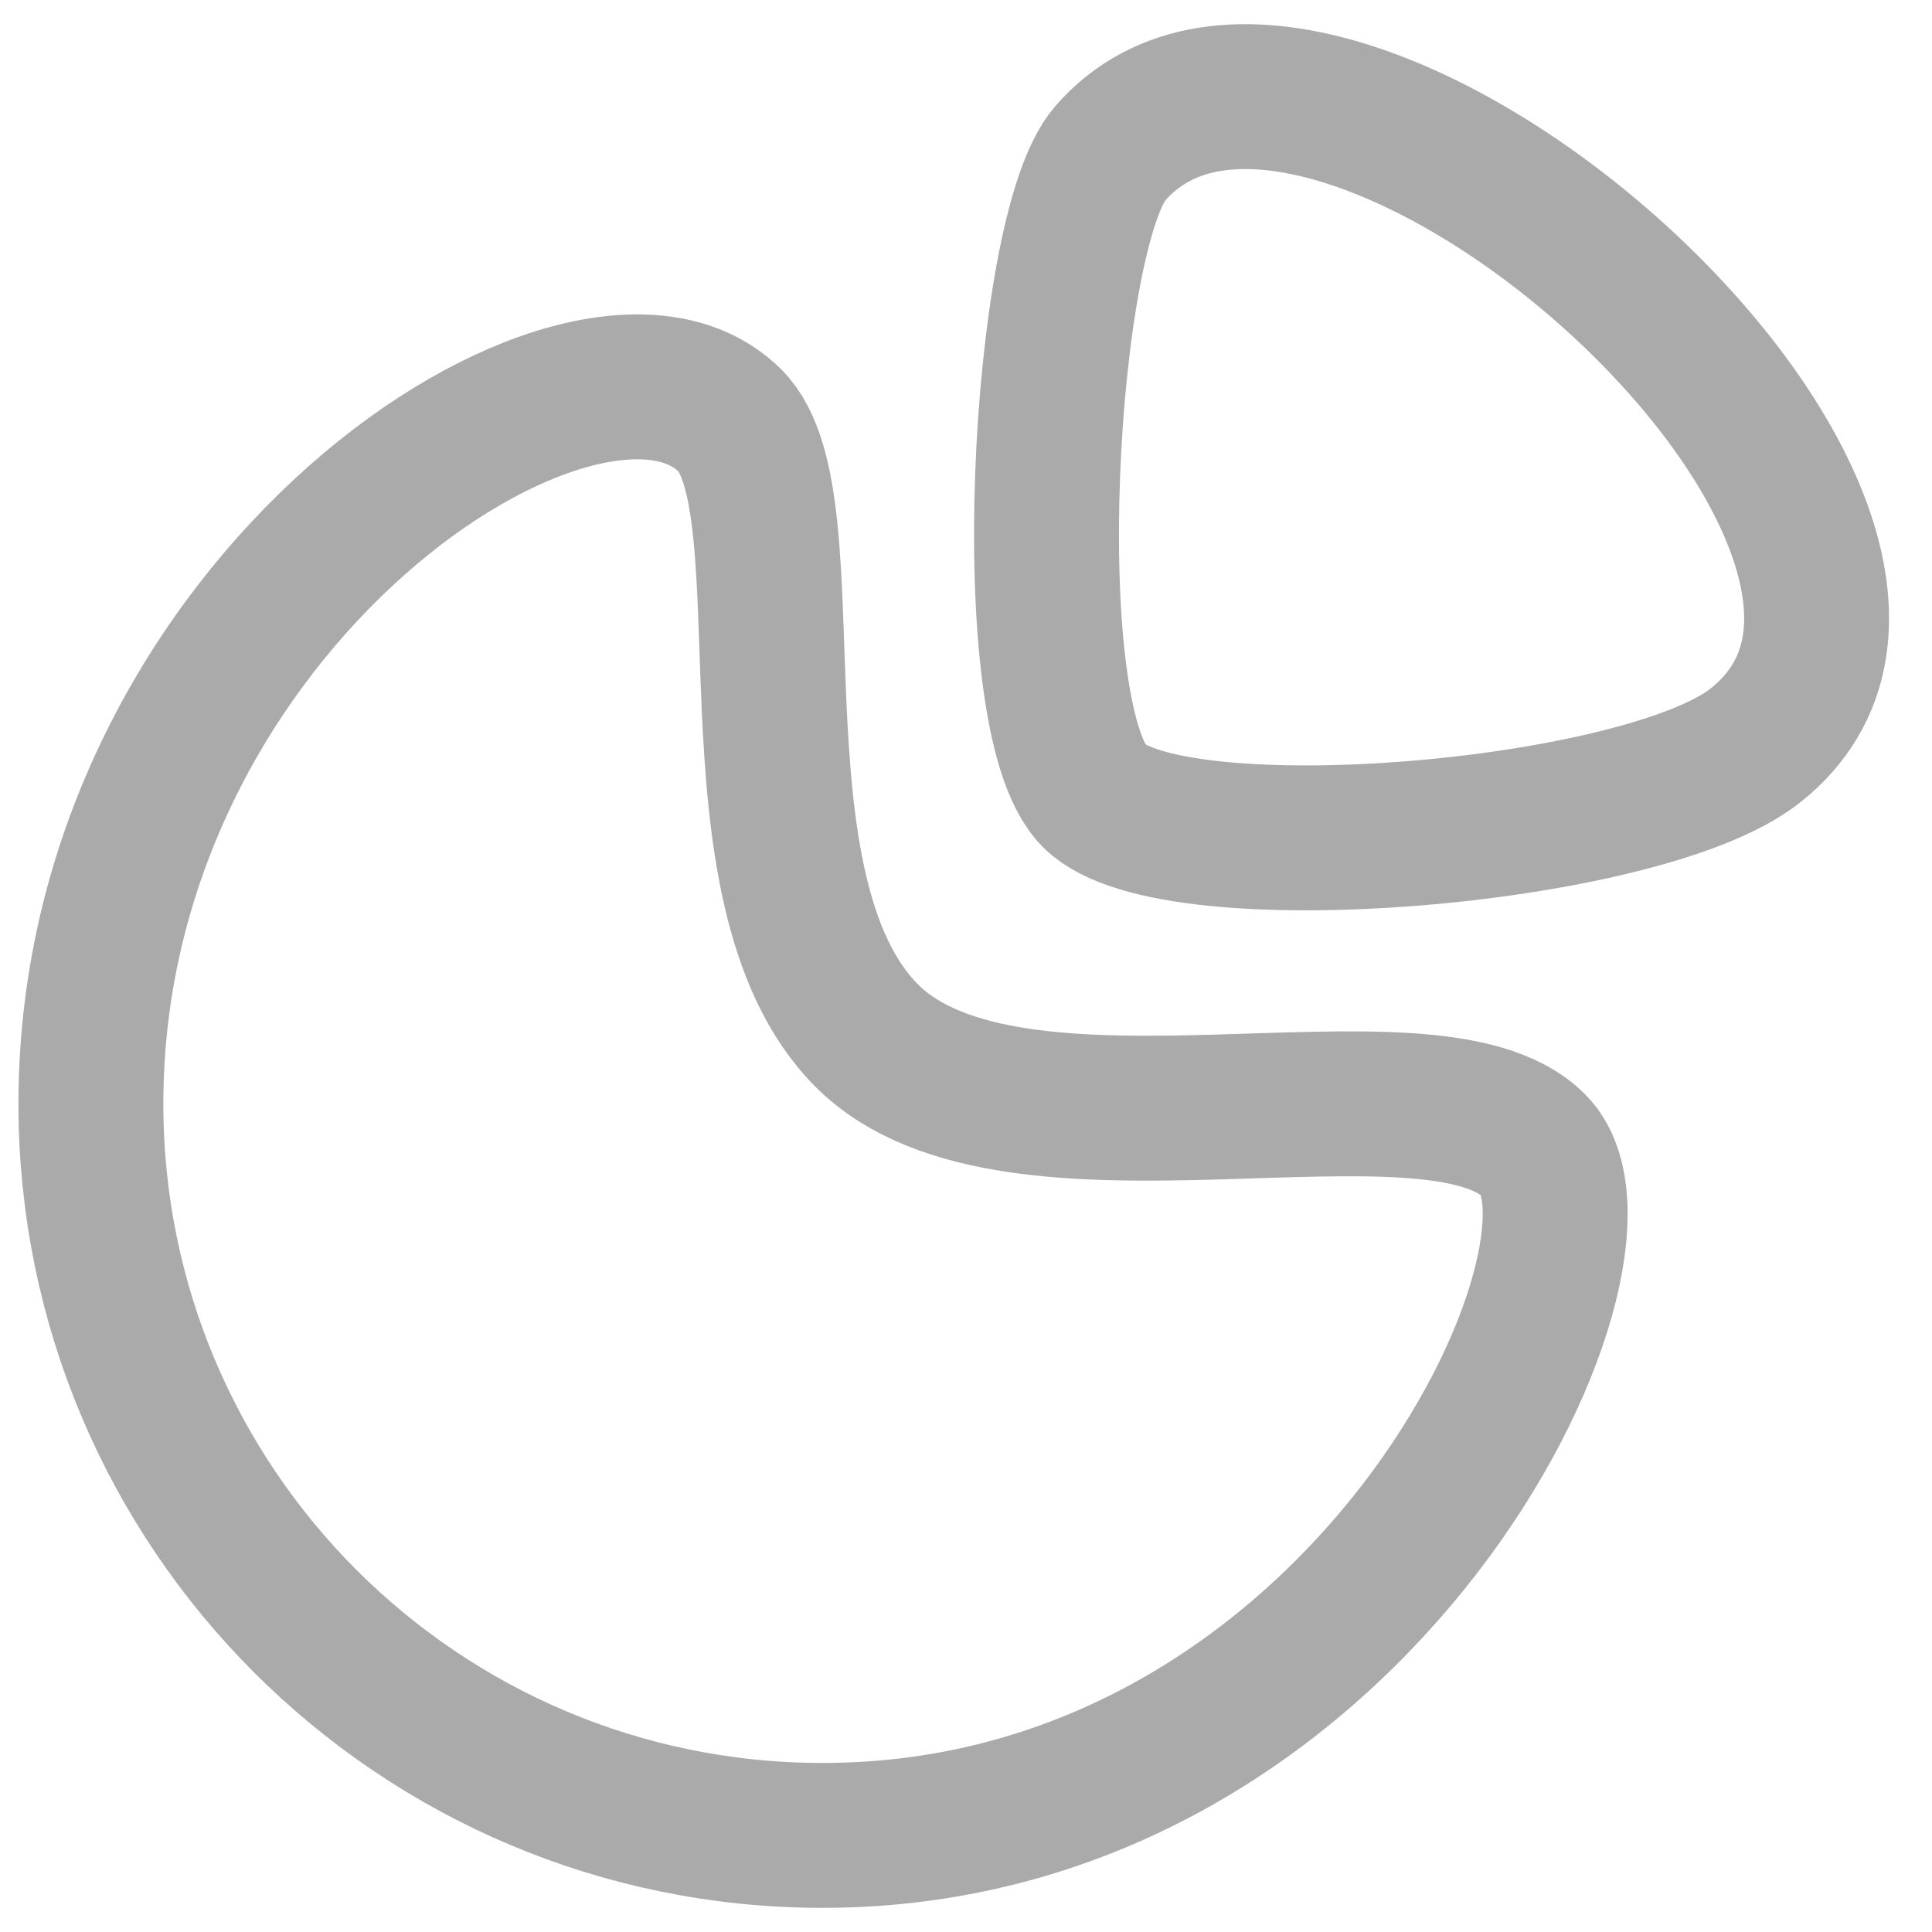 <svg width="20" height="20" viewBox="0 0 20 20" fill="none" xmlns="http://www.w3.org/2000/svg">
<path fill-rule="evenodd" clip-rule="evenodd" d="M11.492 1.589C10.796 2.39 10.518 7.43 11.328 8.24C12.137 9.049 17 8.64 18.168 7.72C20.979 5.507 13.714 -0.97 11.492 1.589Z" stroke="#AAAAAA" stroke-width="1.5" stroke-linecap="round" stroke-linejoin="round"/>
<path fill-rule="evenodd" clip-rule="evenodd" d="M15.877 11.857C16.943 12.922 14.117 19 8.515 19C4.332 19 0.941 15.609 0.941 11.427C0.941 6.215 6.083 2.881 7.558 4.355C8.406 5.204 7.45 9.197 8.973 10.721C10.495 12.244 14.811 10.79 15.877 11.857Z" stroke="#AAAAAA" stroke-width="1.5" stroke-linecap="round" stroke-linejoin="round"/>
</svg>
